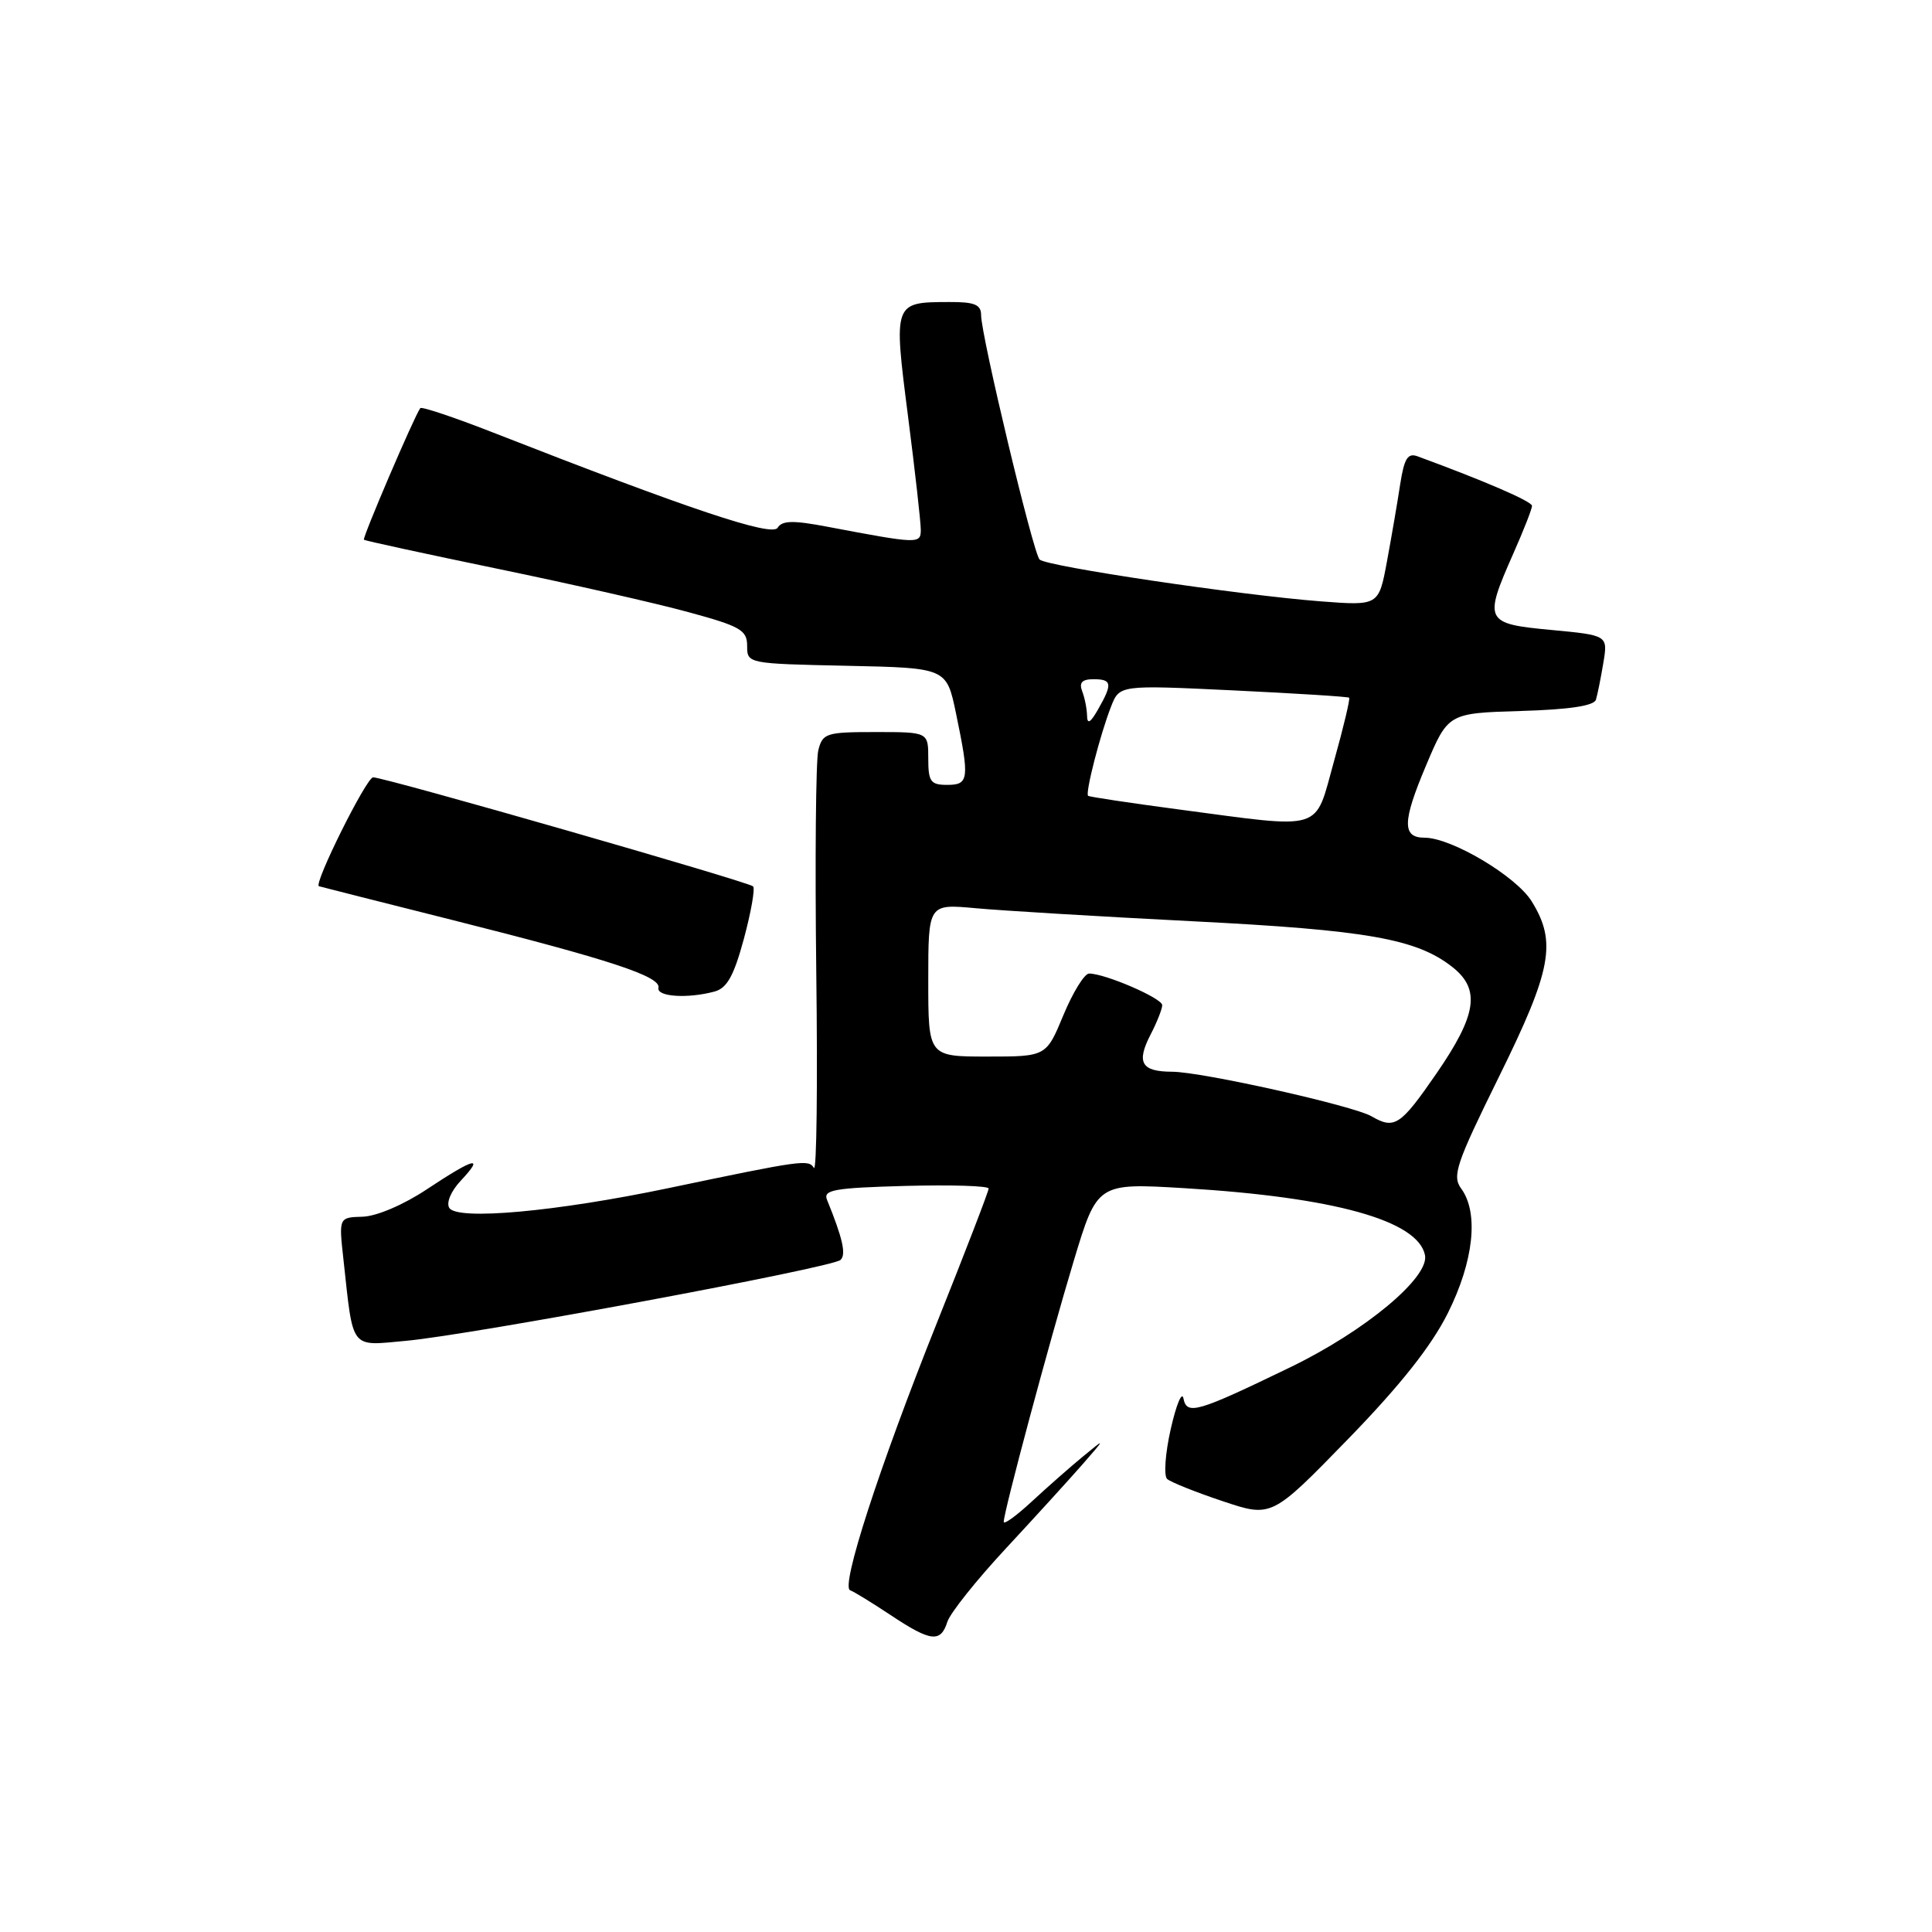 <?xml version="1.0" encoding="UTF-8" standalone="no"?>
<!DOCTYPE svg PUBLIC "-//W3C//DTD SVG 1.1//EN" "http://www.w3.org/Graphics/SVG/1.1/DTD/svg11.dtd" >
<svg xmlns="http://www.w3.org/2000/svg" xmlns:xlink="http://www.w3.org/1999/xlink" version="1.1" viewBox="0 0 256 256">
 <g >
 <path fill="currentColor"
d=" M 125.53 214.90 C 125.90 213.74 129.40 209.35 133.31 205.15 C 137.22 200.94 141.78 195.93 143.46 194.01 C 146.50 190.52 146.50 190.52 143.50 192.99 C 141.85 194.35 138.81 197.02 136.75 198.93 C 134.69 200.84 133.00 202.07 133.00 201.65 C 133.00 200.32 139.03 177.84 142.26 167.13 C 145.39 156.75 145.39 156.75 156.95 157.44 C 176.78 158.63 187.91 161.73 188.82 166.32 C 189.40 169.28 180.88 176.37 170.99 181.16 C 158.57 187.17 157.26 187.55 156.81 185.29 C 156.61 184.31 155.86 186.13 155.13 189.35 C 154.40 192.57 154.19 195.55 154.65 195.97 C 155.12 196.39 158.43 197.72 162.00 198.91 C 168.50 201.09 168.50 201.09 178.59 190.72 C 185.55 183.56 189.65 178.38 191.84 174.01 C 195.28 167.13 195.97 160.71 193.62 157.50 C 192.39 155.82 192.94 154.20 198.62 142.68 C 205.61 128.51 206.30 124.83 202.96 119.44 C 200.90 116.10 192.32 111.00 188.77 111.00 C 185.78 111.00 185.81 108.89 188.93 101.50 C 191.88 94.50 191.88 94.50 201.48 94.21 C 207.92 94.02 211.22 93.53 211.47 92.71 C 211.67 92.05 212.12 89.85 212.45 87.84 C 213.06 84.18 213.06 84.18 205.53 83.47 C 196.74 82.65 196.57 82.30 200.50 73.40 C 201.88 70.29 203.00 67.43 203.00 67.03 C 203.00 66.44 196.77 63.75 187.85 60.47 C 186.53 59.98 186.07 60.73 185.53 64.18 C 185.17 66.56 184.38 71.15 183.78 74.39 C 182.69 80.27 182.69 80.27 174.97 79.68 C 164.23 78.85 138.66 75.05 137.75 74.14 C 136.90 73.30 130.01 44.48 130.00 41.75 C 130.00 40.36 129.14 40.00 125.75 40.02 C 118.38 40.04 118.38 40.04 120.32 55.18 C 121.26 62.51 122.02 69.28 122.01 70.23 C 122.00 72.09 121.64 72.07 109.66 69.80 C 105.10 68.93 103.64 68.96 103.04 69.93 C 102.29 71.16 91.36 67.50 65.25 57.28 C 60.16 55.29 55.86 53.85 55.69 54.08 C 54.90 55.14 47.98 71.31 48.22 71.52 C 48.38 71.65 56.38 73.39 66.00 75.38 C 75.62 77.37 86.99 79.95 91.25 81.12 C 98.13 82.99 99.00 83.50 99.00 85.59 C 99.00 87.93 99.08 87.94 112.21 88.22 C 125.42 88.50 125.42 88.50 126.67 94.50 C 128.49 103.26 128.39 104.00 125.50 104.00 C 123.31 104.00 123.00 103.57 123.00 100.50 C 123.00 97.00 123.00 97.00 116.02 97.00 C 109.48 97.00 109.00 97.15 108.43 99.41 C 108.10 100.73 107.98 113.97 108.16 128.82 C 108.35 143.66 108.21 155.34 107.85 154.76 C 107.14 153.60 106.35 153.71 88.59 157.43 C 73.64 160.56 60.57 161.74 59.53 160.05 C 59.11 159.36 59.76 157.82 61.07 156.43 C 64.24 153.05 62.88 153.40 56.60 157.56 C 53.48 159.64 49.91 161.16 48.06 161.22 C 44.89 161.31 44.89 161.31 45.51 166.90 C 46.84 179.03 46.31 178.35 53.86 177.66 C 62.61 176.85 110.25 167.98 111.37 166.95 C 112.15 166.24 111.67 164.10 109.58 158.97 C 109.05 157.66 110.56 157.40 119.98 157.14 C 126.04 156.98 131.00 157.13 131.00 157.49 C 131.00 157.85 127.91 165.87 124.13 175.32 C 116.50 194.41 111.35 210.28 112.65 210.72 C 113.12 210.88 115.53 212.36 118.00 214.00 C 123.34 217.55 124.64 217.70 125.53 214.90 Z  M 94.66 131.39 C 96.33 130.95 97.23 129.33 98.57 124.39 C 99.52 120.86 100.07 117.74 99.79 117.45 C 99.17 116.84 50.98 103.00 49.44 103.00 C 48.56 103.00 41.51 117.17 42.26 117.43 C 42.39 117.48 50.38 119.50 60.00 121.92 C 80.85 127.17 87.59 129.39 87.25 130.89 C 86.98 132.07 91.08 132.35 94.66 131.39 Z  M 181.74 147.92 C 179.33 146.51 159.24 142.02 155.31 142.01 C 151.23 142.00 150.54 140.80 152.46 137.08 C 153.31 135.44 154.00 133.69 154.00 133.19 C 154.00 132.27 146.43 129.00 144.31 129.00 C 143.70 129.00 142.17 131.47 140.91 134.50 C 138.63 140.00 138.63 140.00 130.82 140.00 C 123.00 140.00 123.00 140.00 123.00 129.88 C 123.00 119.77 123.00 119.77 129.25 120.34 C 132.69 120.66 145.62 121.44 158.00 122.07 C 181.16 123.24 187.69 124.40 192.44 128.13 C 196.20 131.09 195.70 134.46 190.34 142.24 C 185.56 149.17 184.78 149.68 181.74 147.92 Z  M 156.00 107.23 C 149.68 106.39 144.36 105.59 144.18 105.45 C 143.77 105.13 145.78 97.30 147.22 93.63 C 148.34 90.76 148.34 90.76 163.42 91.48 C 171.71 91.88 178.62 92.31 178.77 92.45 C 178.92 92.59 178.02 96.37 176.77 100.84 C 174.12 110.33 175.71 109.84 156.00 107.23 Z  M 144.04 94.83 C 144.02 93.91 143.73 92.45 143.39 91.58 C 142.96 90.45 143.38 90.00 144.89 90.00 C 147.35 90.00 147.44 90.60 145.50 94.00 C 144.48 95.79 144.06 96.02 144.04 94.83 Z "/>
</g>
</svg>